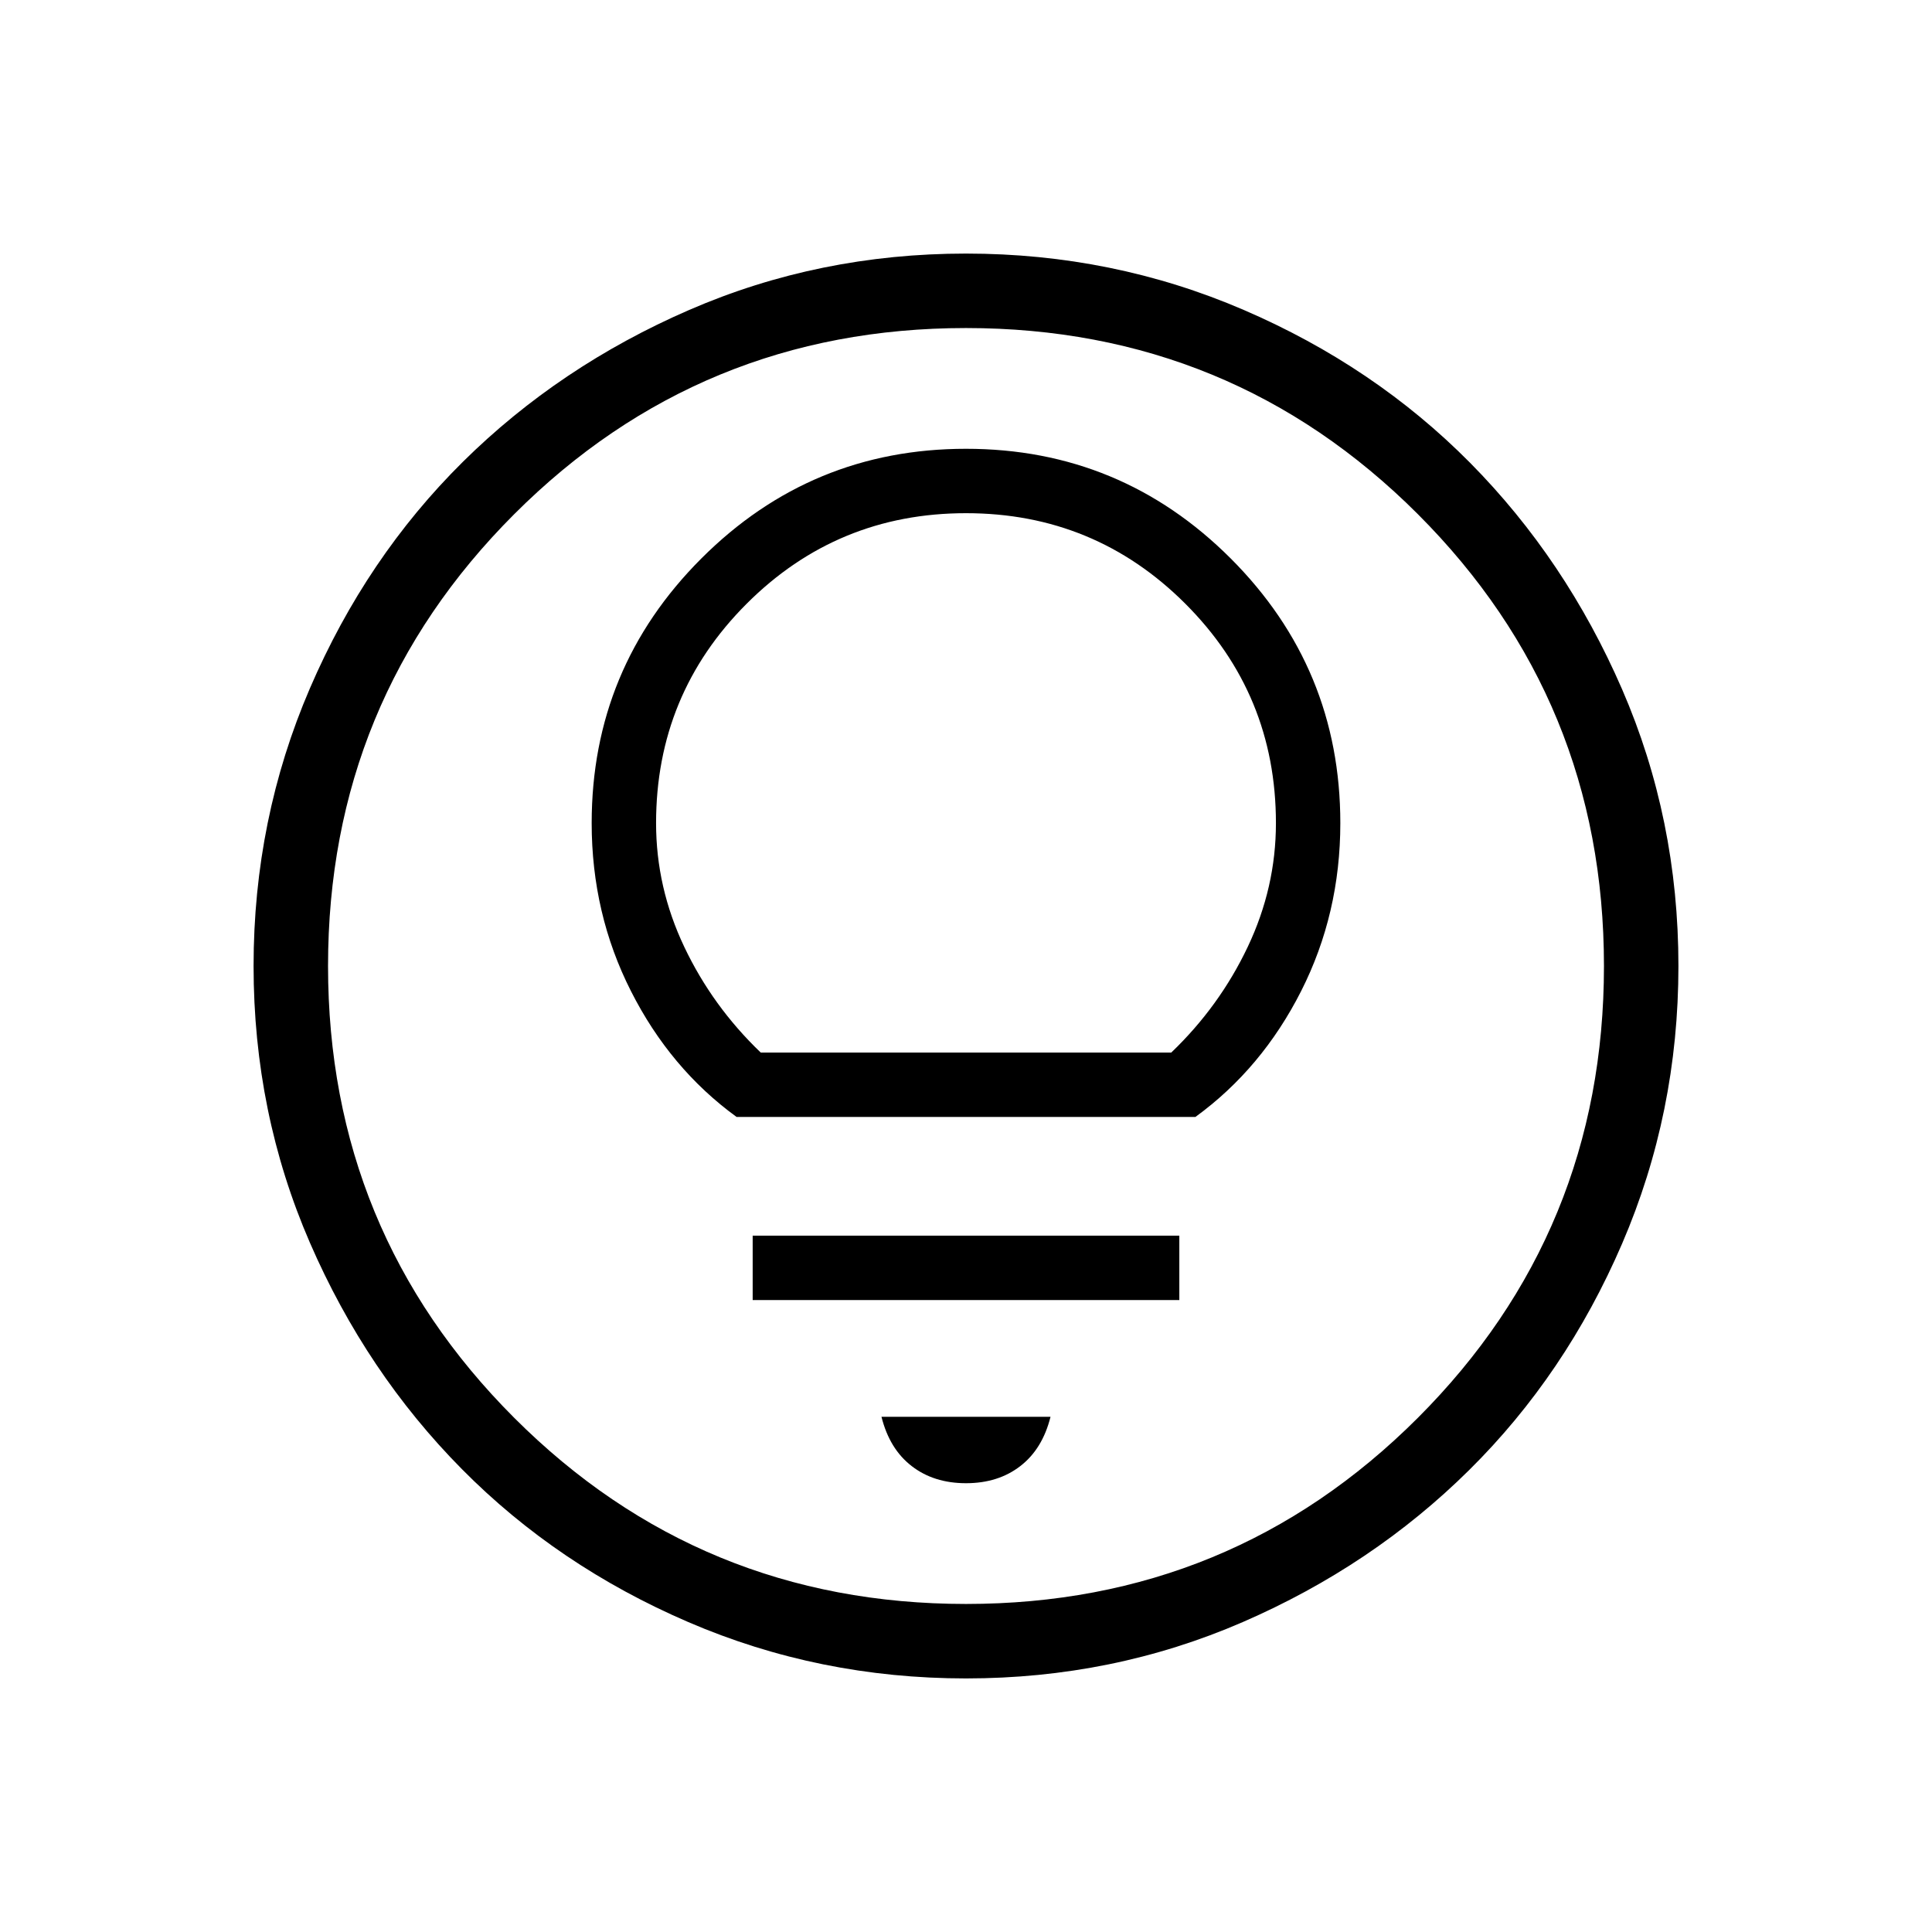 <svg xmlns="http://www.w3.org/2000/svg" height="24" width="24"><path d="M9.15 13.875H14.85Q15.675 13.275 16.163 12.312Q16.65 11.35 16.65 10.225Q16.65 8.3 15.288 6.937Q13.925 5.575 12 5.575Q10.075 5.575 8.713 6.937Q7.35 8.3 7.35 10.225Q7.35 11.35 7.838 12.312Q8.325 13.275 9.15 13.875ZM9.45 13.075Q8.85 12.5 8.5 11.762Q8.15 11.025 8.15 10.225Q8.15 8.625 9.275 7.5Q10.4 6.375 12 6.375Q13.6 6.375 14.725 7.5Q15.85 8.625 15.85 10.225Q15.85 11.025 15.5 11.762Q15.15 12.5 14.55 13.075ZM9.35 16.15H14.65V15.35H9.35ZM12 18.425Q12.4 18.425 12.675 18.212Q12.95 18 13.05 17.6H10.95Q11.05 18 11.325 18.212Q11.6 18.425 12 18.425ZM12 20.85Q10.175 20.85 8.55 20.15Q6.925 19.45 5.738 18.25Q4.55 17.05 3.85 15.438Q3.15 13.825 3.15 12Q3.15 10.175 3.85 8.55Q4.55 6.925 5.75 5.737Q6.95 4.55 8.562 3.85Q10.175 3.15 12 3.15Q13.825 3.15 15.45 3.85Q17.075 4.55 18.263 5.75Q19.45 6.95 20.15 8.562Q20.85 10.175 20.85 12Q20.85 13.825 20.15 15.45Q19.45 17.075 18.25 18.262Q17.05 19.45 15.438 20.15Q13.825 20.85 12 20.85ZM12 12Q12 12 12 12Q12 12 12 12Q12 12 12 12Q12 12 12 12Q12 12 12 12Q12 12 12 12Q12 12 12 12Q12 12 12 12ZM12 19.925Q15.3 19.925 17.613 17.613Q19.925 15.3 19.925 12Q19.925 8.7 17.613 6.387Q15.3 4.075 12 4.075Q8.7 4.075 6.388 6.387Q4.075 8.7 4.075 12Q4.075 15.3 6.388 17.613Q8.7 19.925 12 19.925Z"/></svg>